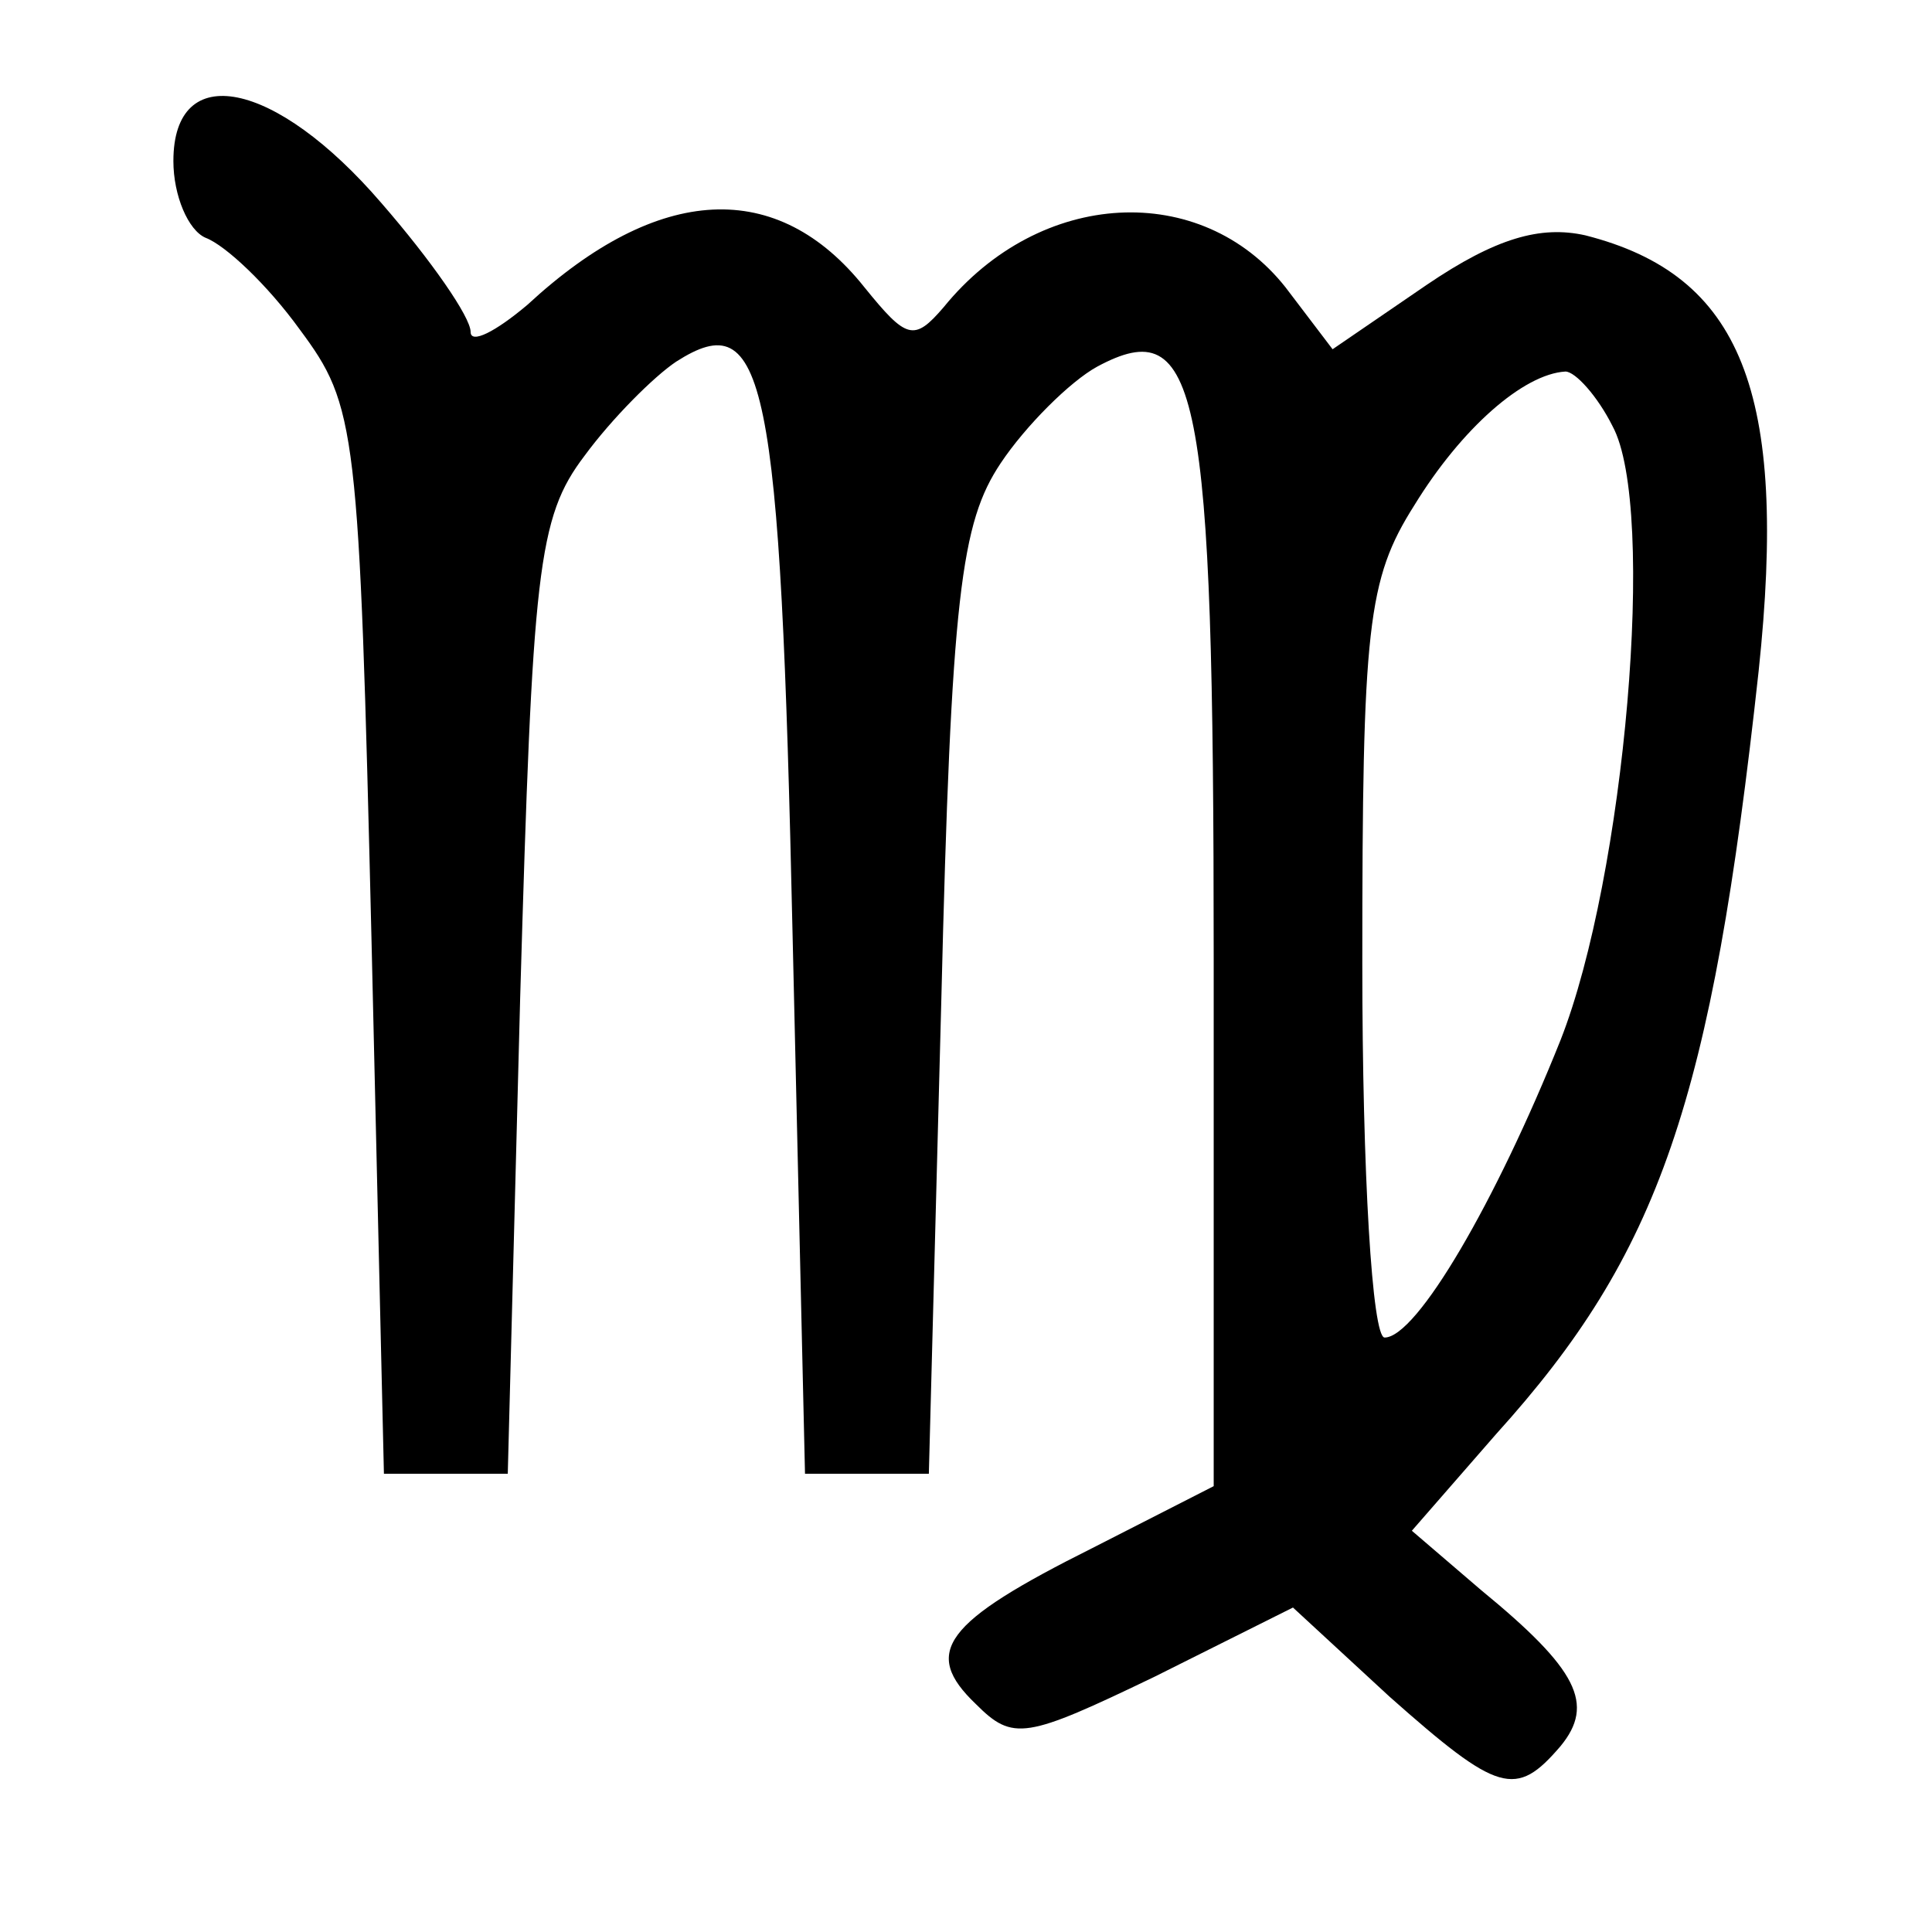 <?xml version="1.0" standalone="no"?>
<!DOCTYPE svg PUBLIC "-//W3C//DTD SVG 20010904//EN"
 "http://www.w3.org/TR/2001/REC-SVG-20010904/DTD/svg10.dtd">
<svg version="1.0" xmlns="http://www.w3.org/2000/svg"
 width="78pt" height="78pt" viewBox="0 0 78 78"
 preserveAspectRatio="xMidYMid meet">
<g transform="translate(0,78) scale(0.1,-0.1)"
fill="#000000" stroke="none">
<path d="M70 715 c0 -14 6 -28 13 -31 8 -3 25 -19 38 -37 23 -31 24 -39 29
-247 l5 -215 25 0 25 0 5 192 c5 173 7 194 26 219 11 15 28 32 37 38 36 23 42
-5 47 -232 l5 -217 25 0 25 0 5 190 c4 165 8 194 24 218 10 15 28 33 39 39 41
22 47 -8 47 -239 l0 -213 -49 -25 c-60 -30 -69 -42 -47 -63 15 -15 20 -14 72
11 l56 28 39 -36 c44 -39 51 -41 69 -20 14 17 7 31 -32 63 l-28 24 34 39 c66
73 87 134 106 308 12 113 -7 160 -70 176 -18 4 -36 -1 -64 -20 l-38 -26 -19
25 c-34 43 -99 40 -138 -8 -12 -14 -15 -13 -32 8 -35 44 -83 42 -136 -7 -13
-11 -23 -16 -23 -11 0 6 -16 29 -36 52 -43 50 -84 58 -84 17z m581 -107 c18
-33 5 -182 -21 -248 -26 -65 -58 -120 -71 -120 -5 0 -9 66 -9 151 0 136 2 155
21 185 19 31 44 53 61 54 4 0 13 -10 19 -22z"/>
</g>
</svg>

